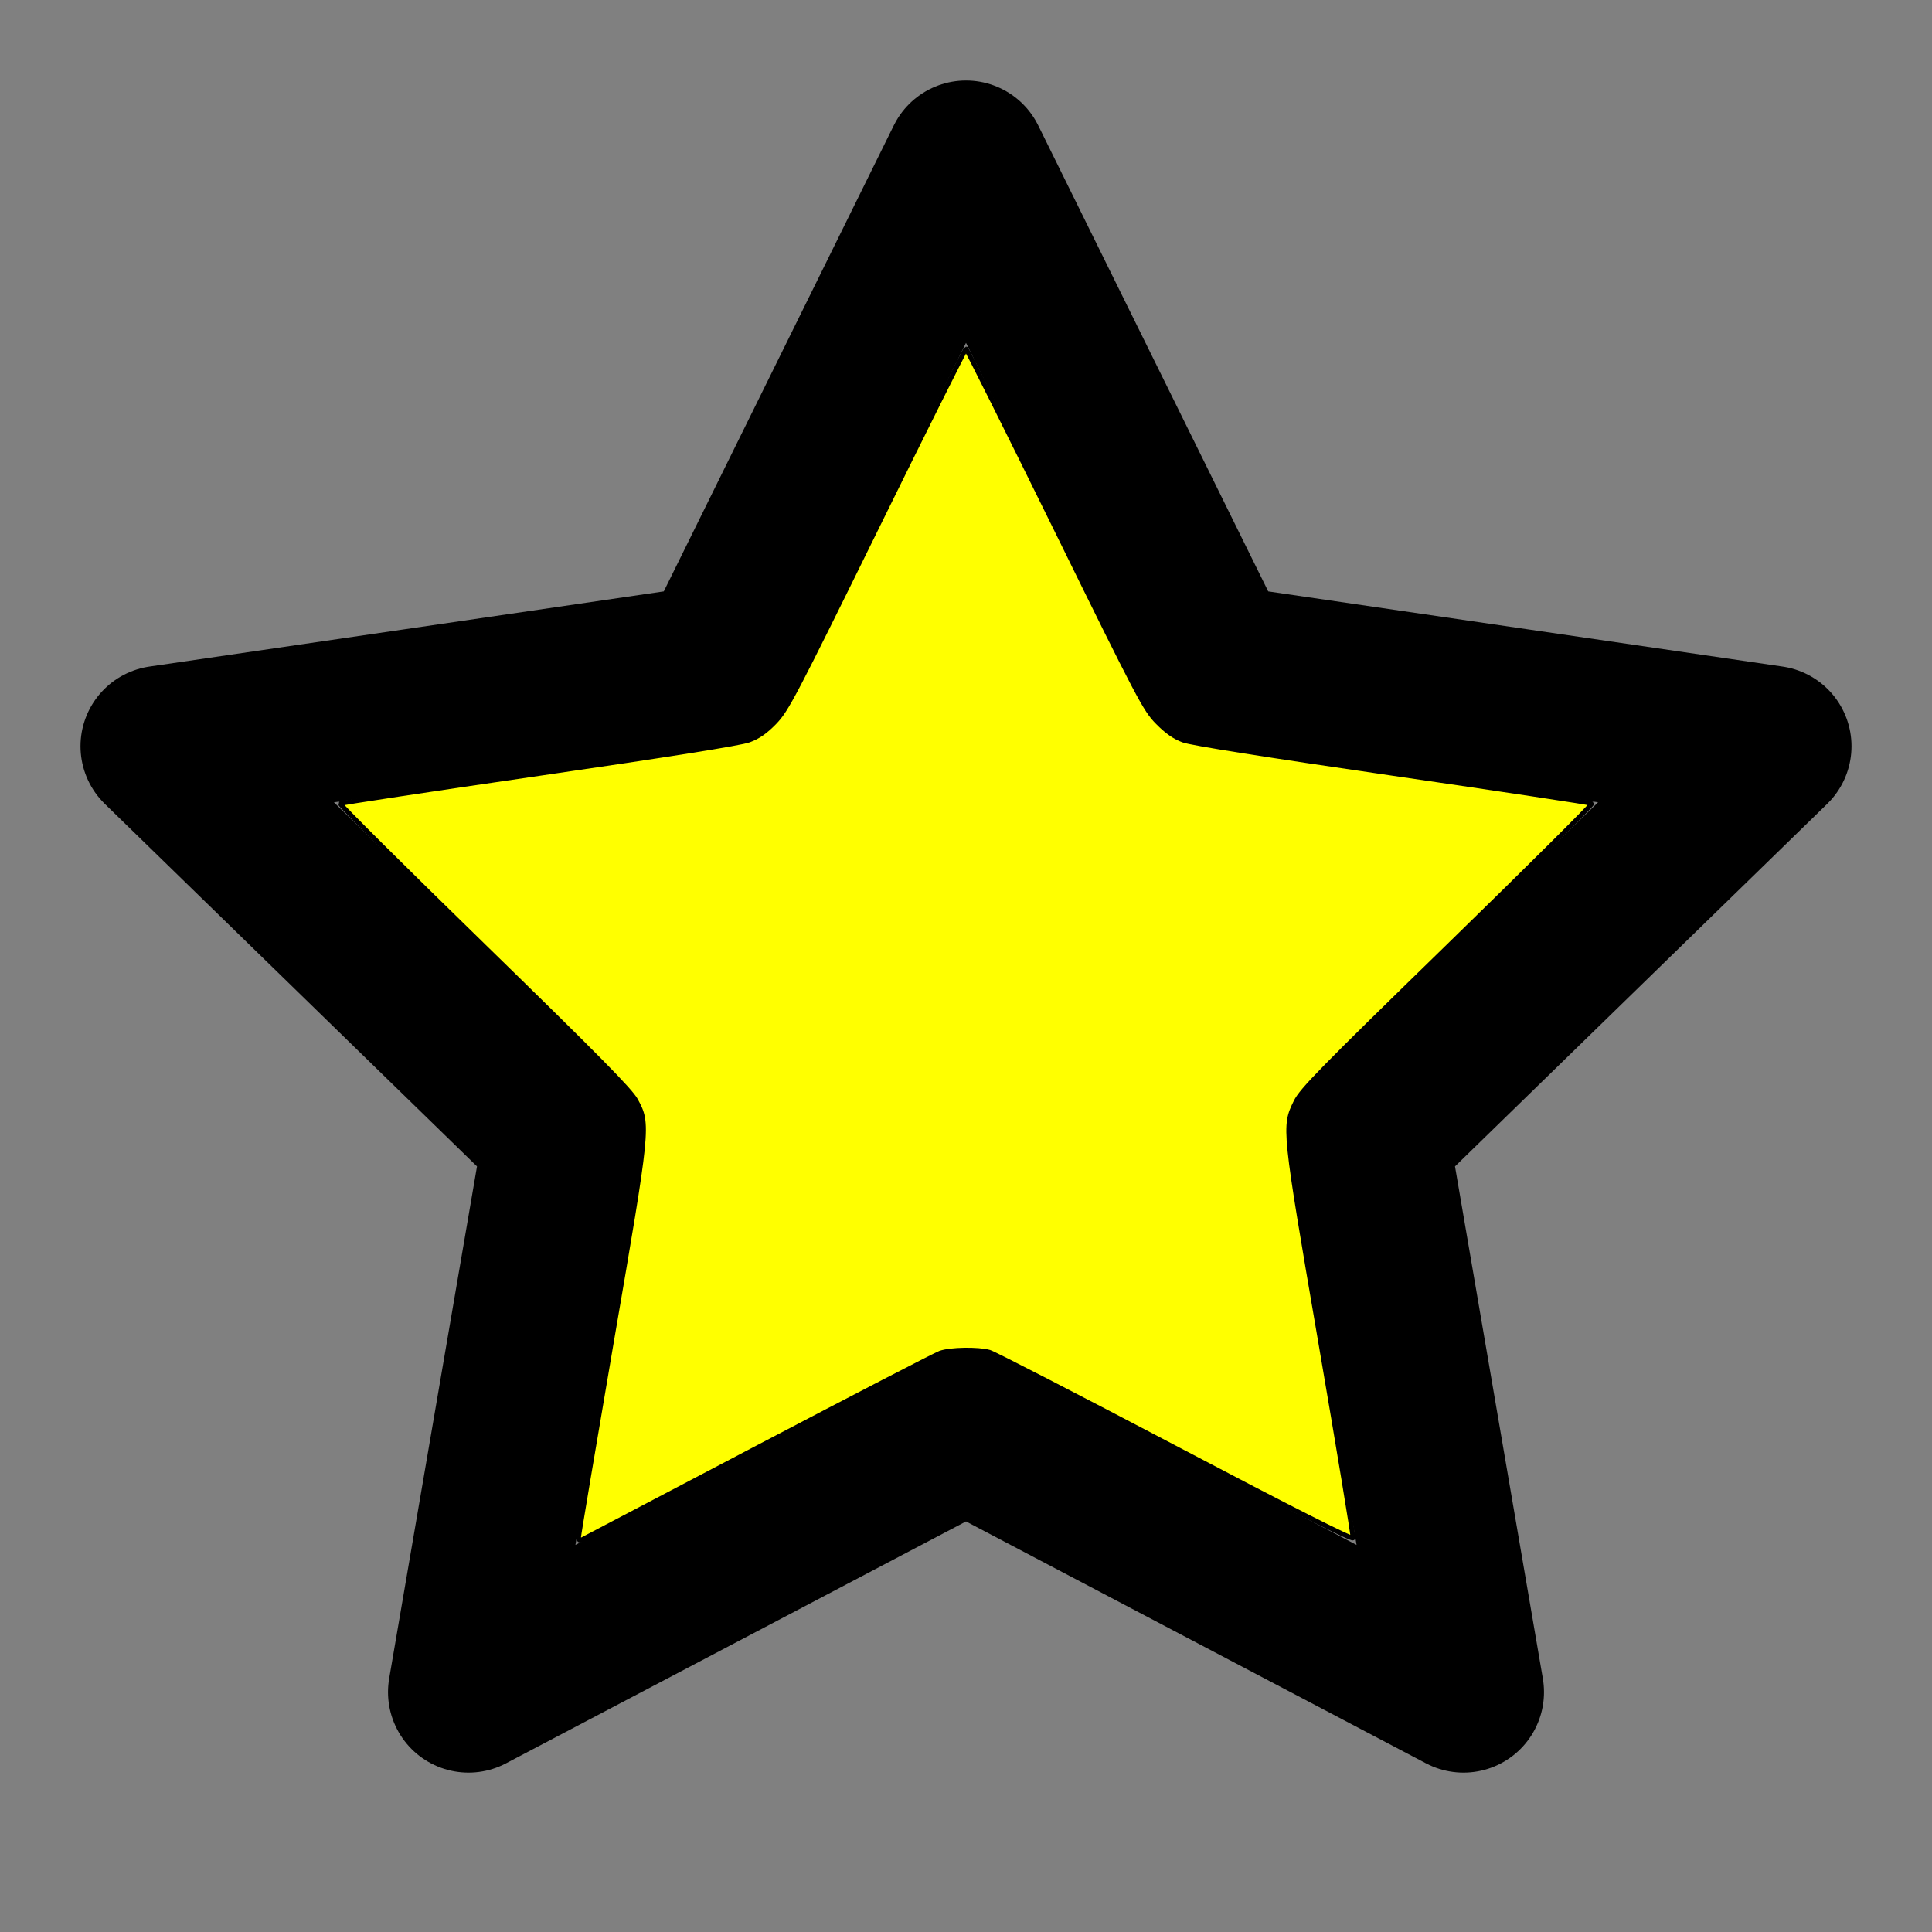 <?xml version="1.0" encoding="UTF-8" standalone="no"?>
<svg
   class="feather feather-star"
   fill="none"
   height="24"
   stroke="currentColor"
   stroke-linecap="round"
   stroke-linejoin="round"
   stroke-width="2"
   viewBox="0 0 24 24"
   width="24"
   version="1.1"
   id="svg1"
   sodipodi:docname="star_filled.svg"
   inkscape:version="1.3.2 (091e20ef0f, 2023-11-25)"
   xmlns:inkscape="http://www.inkscape.org/namespaces/inkscape"
   xmlns:sodipodi="http://sodipodi.sourceforge.net/DTD/sodipodi-0.dtd"
   xmlns="http://www.w3.org/2000/svg"
   xmlns:svg="http://www.w3.org/2000/svg">
  <rect x="0" y="0" width="24" height="24" fill="#808080" stroke="none"/>
  <defs
     id="defs1" />
  <sodipodi:namedview
     id="namedview1"
     pagecolor="#ffffff"
     bordercolor="#999999"
     borderopacity="1"
     inkscape:showpageshadow="2"
     inkscape:pageopacity="0"
     inkscape:pagecheckerboard="0"
     inkscape:deskcolor="#d1d1d1"
     inkscape:zoom="34.5"
     inkscape:cx="12"
     inkscape:cy="12"
     inkscape:window-width="1920"
     inkscape:window-height="1032"
     inkscape:window-x="0"
     inkscape:window-y="0"
     inkscape:window-maximized="1"
     inkscape:current-layer="svg1" />
  <polygon
     points="12 2 15.09 8.26 22 9.27 17 14.14 18.18 21.02 12 17.77 5.82 21.02 7 14.14 2 9.27 8.91 8.26 12 2"
     id="polygon1" />
  <path
     style="fill:#ffff00;stroke-width:0.058"
     d="m 7.188,19.097 c 0,-0.027 0.184,-1.12 0.408,-2.429 C 8.057,13.987 8.059,13.968 7.897,13.668 7.83,13.545 7.422,13.131 6.01,11.755 5.019,10.79 4.216,9.992 4.227,9.983 4.238,9.973 5.349,9.805 6.696,9.609 8.313,9.374 9.199,9.233 9.304,9.194 9.418,9.152 9.509,9.089 9.623,8.971 9.771,8.817 9.86,8.648 10.882,6.57 c 0.605,-1.23 1.108,-2.236 1.118,-2.236 0.01,0 0.513,1.006 1.118,2.236 1.04,2.116 1.108,2.245 1.263,2.402 0.114,0.116 0.21,0.183 0.319,0.223 0.1,0.037 1.024,0.183 2.605,0.413 1.347,0.196 2.458,0.364 2.469,0.374 0.011,0.01 -0.793,0.81 -1.787,1.778 -1.566,1.525 -1.818,1.782 -1.889,1.928 -0.151,0.308 -0.15,0.322 0.308,2.99 0.225,1.313 0.406,2.405 0.401,2.427 -0.006,0.026 -0.749,-0.35 -2.212,-1.12 -1.212,-0.637 -2.249,-1.172 -2.304,-1.187 -0.142,-0.04 -0.487,-0.034 -0.612,0.011 -0.058,0.021 -1.068,0.544 -2.246,1.162 -1.178,0.619 -2.165,1.137 -2.193,1.151 -0.039,0.02 -0.051,0.014 -0.051,-0.024 z"
     id="path1" />
</svg>
